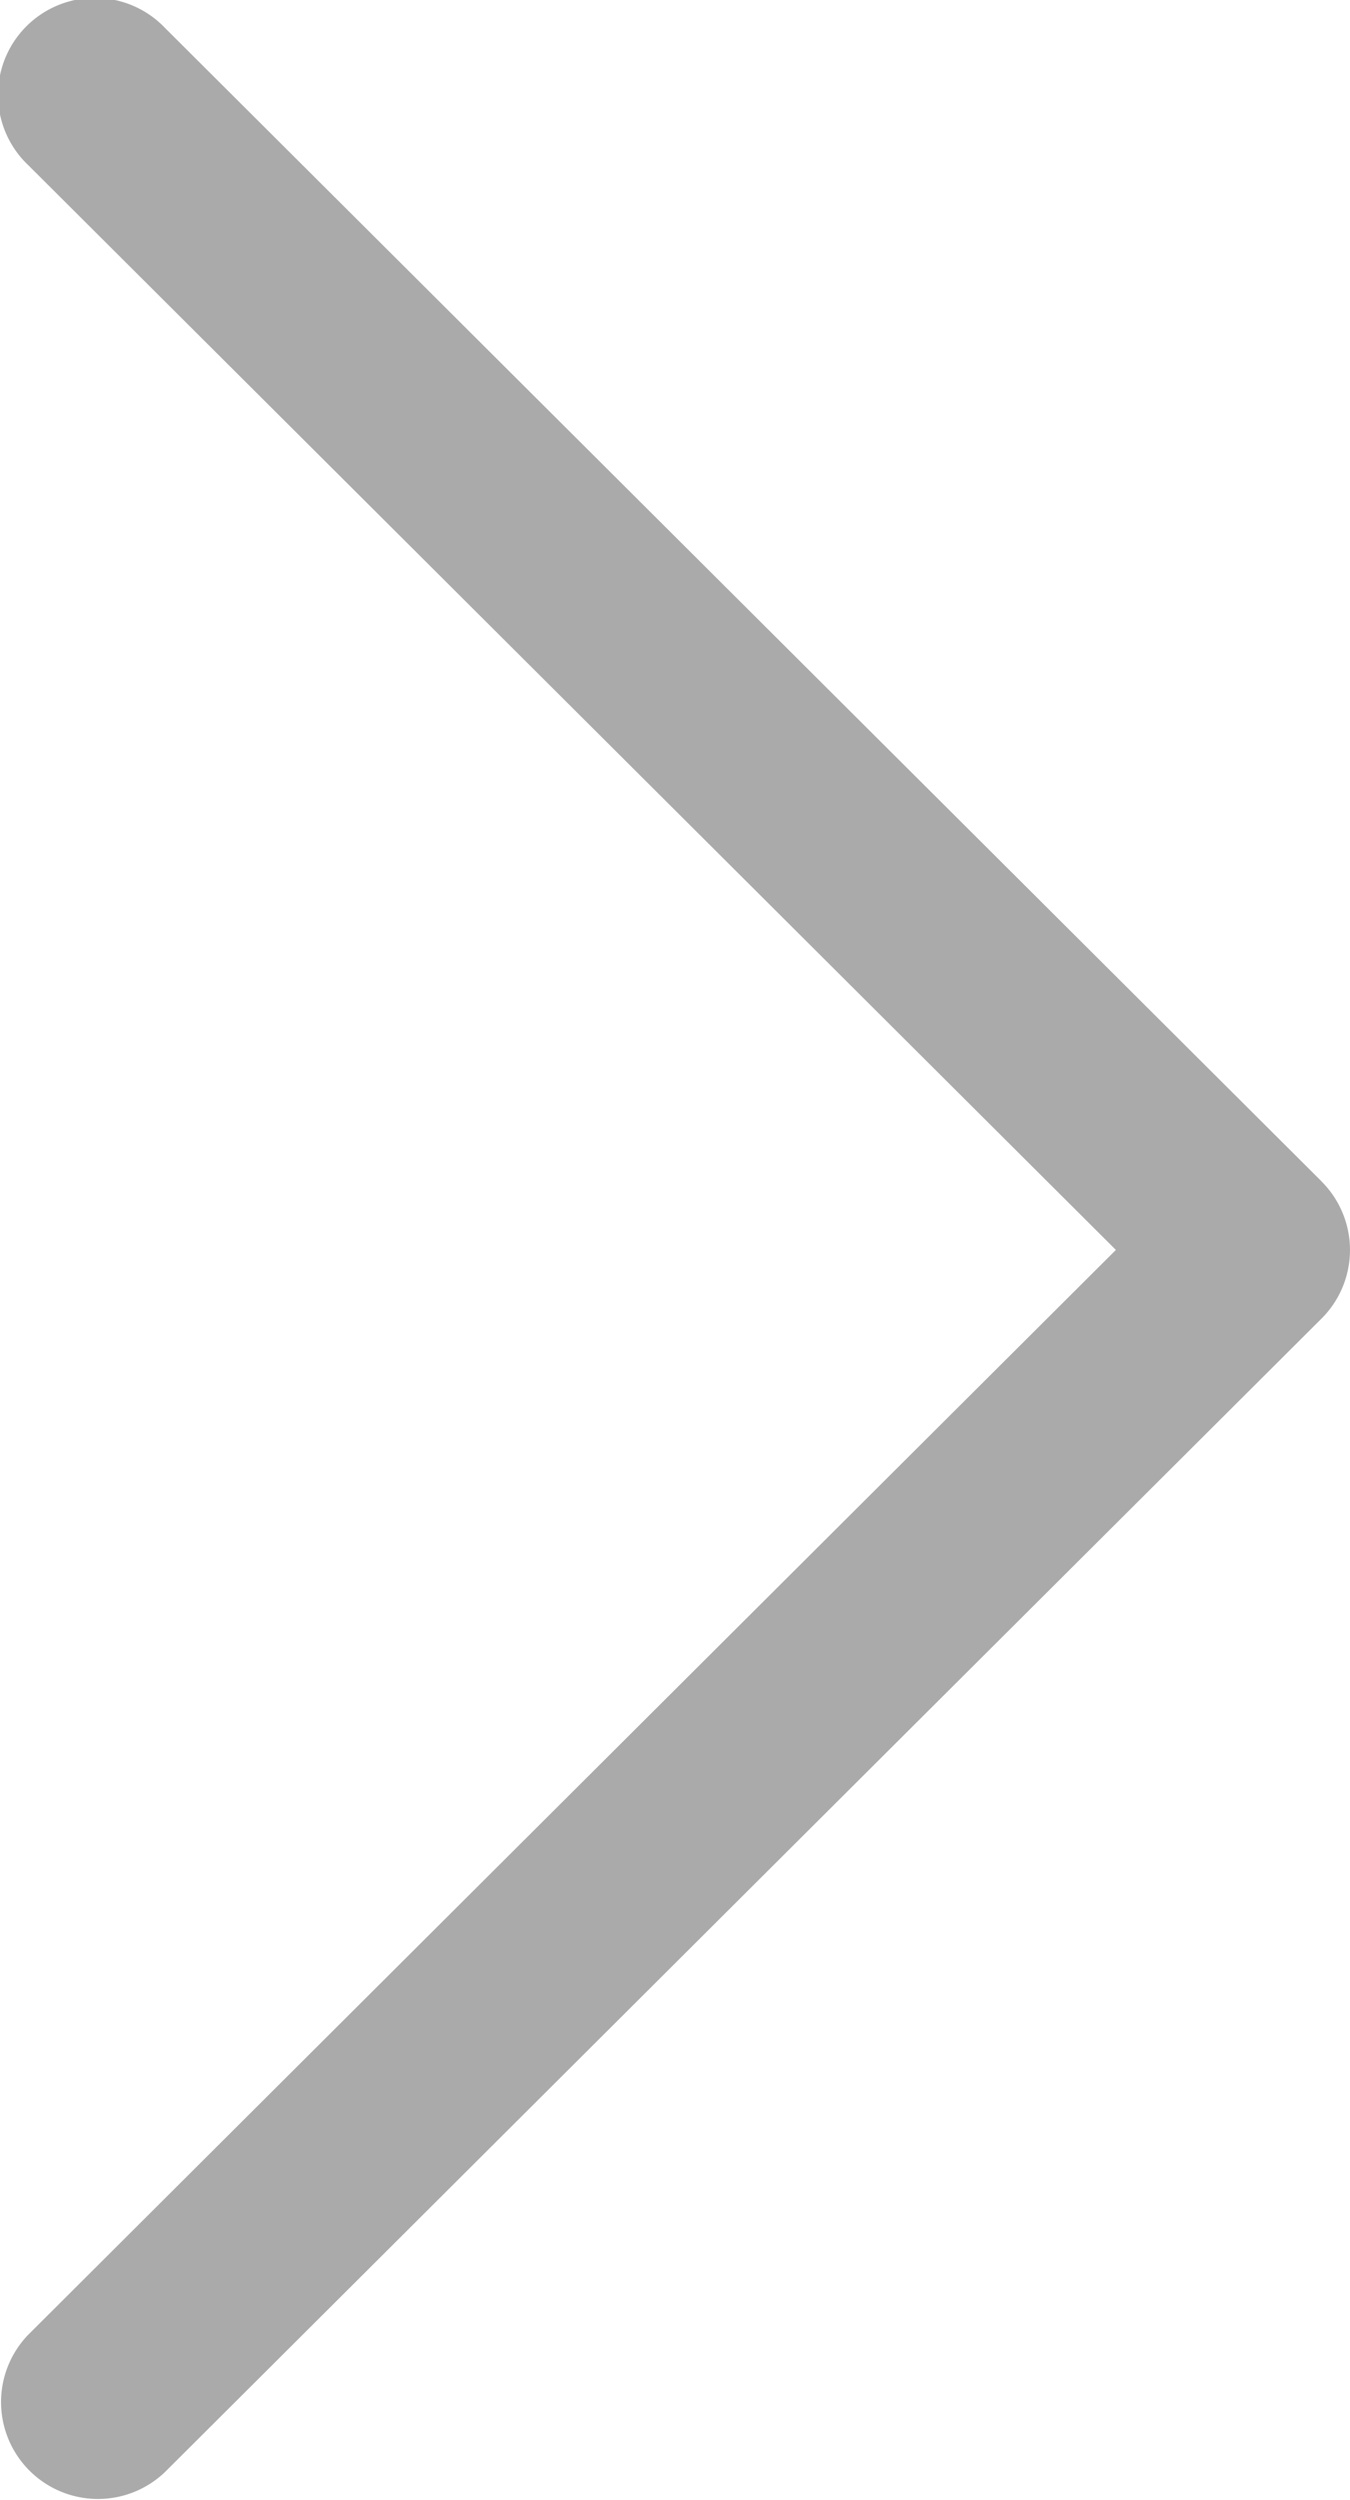 <svg xmlns="http://www.w3.org/2000/svg" width="46.517" height="86.131" viewBox="0 0 46.517 86.131"><defs><style>.a{fill:#aaa;}</style></defs><g transform="translate(-117.742 0)"><g transform="translate(117.742 0)"><path class="a" d="M163.278,40.7,123.439.974A3.339,3.339,0,1,0,118.725,5.7l37.467,37.363L118.723,80.429a3.339,3.339,0,0,0,4.716,4.727l39.838-39.727a3.337,3.337,0,0,0,0-4.727Z" transform="translate(-117.742 0)"/></g></g></svg>